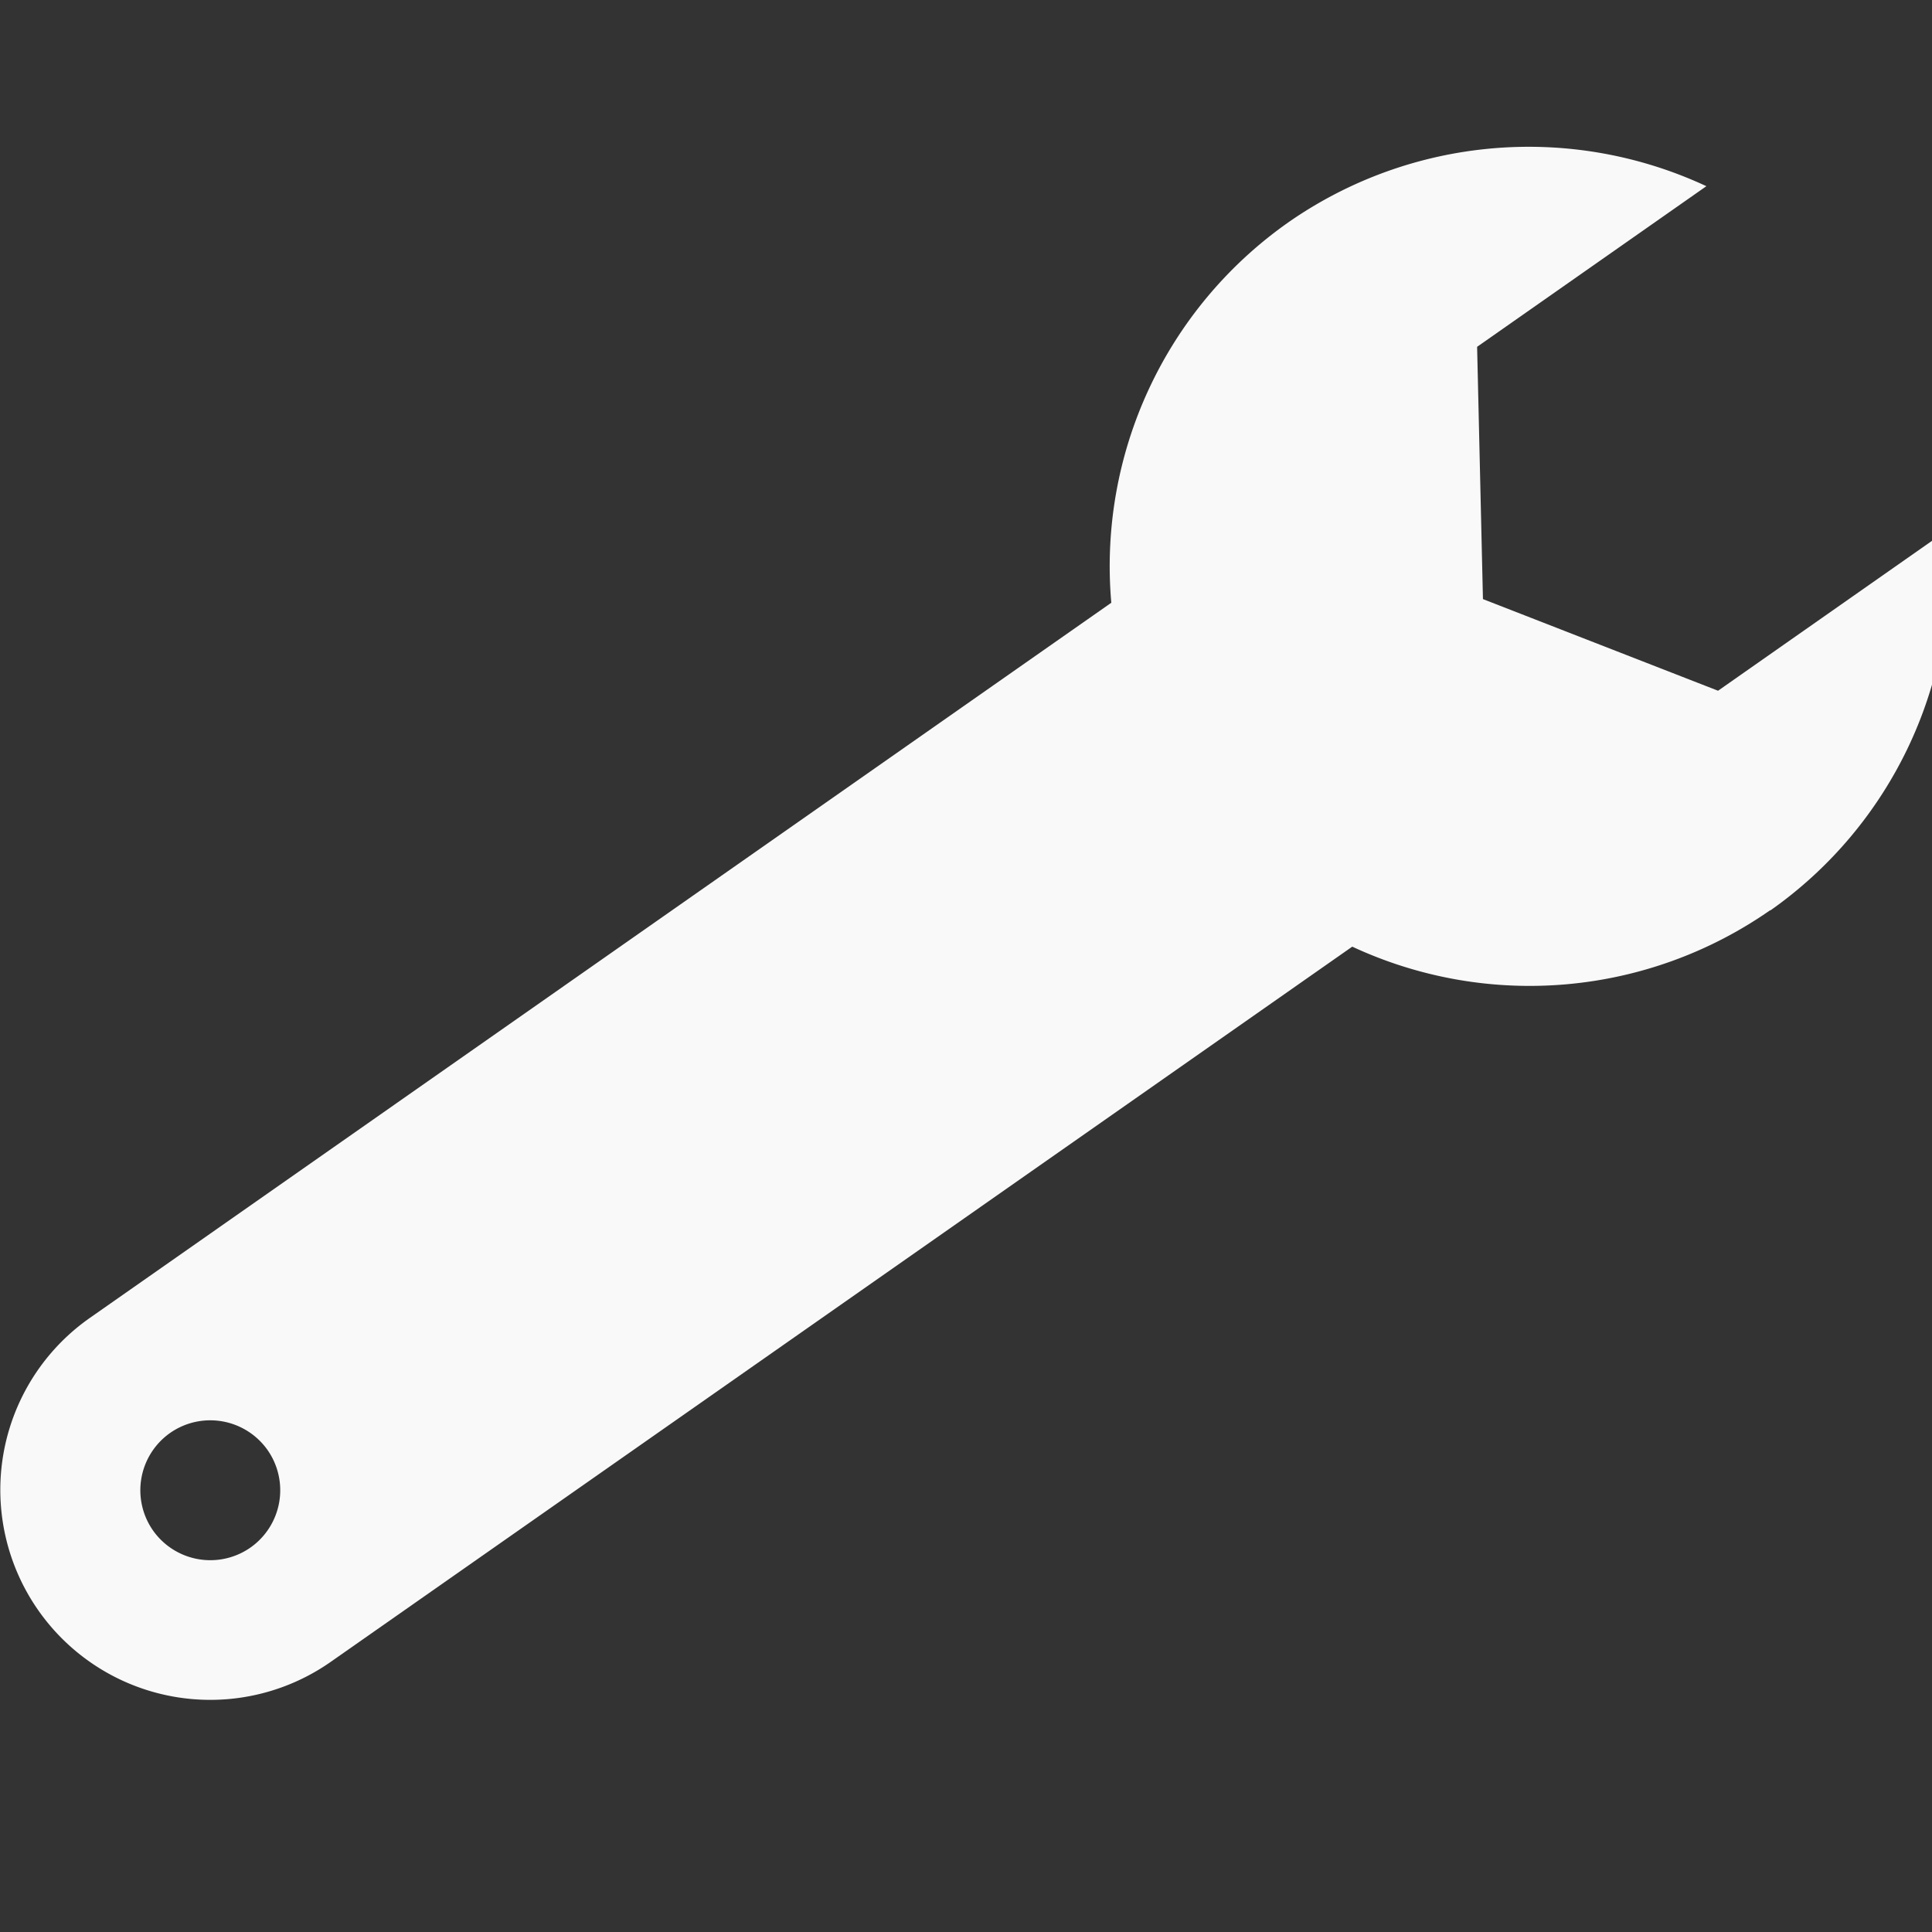 <?xml version="1.0" encoding="UTF-8" standalone="no"?>
<!-- Created with Inkscape (http://www.inkscape.org/) -->

<svg
   xmlns:dc="http://purl.org/dc/elements/1.1/"
   xmlns:cc="http://creativecommons.org/ns#"
   xmlns:rdf="http://www.w3.org/1999/02/22-rdf-syntax-ns#"
   xmlns:svg="http://www.w3.org/2000/svg"
   xmlns="http://www.w3.org/2000/svg"
   xmlns:sodipodi="http://sodipodi.sourceforge.net/DTD/sodipodi-0.dtd"
   xmlns:inkscape="http://www.inkscape.org/namespaces/inkscape"
   width="20"
   height="20"
   viewBox="0 0 5.292 5.292"
   version="1.1"
   id="svg1004"
   inkscape:version="0.92.3 (2405546, 2018-03-11)"
   sodipodi:docname="EditSymbol.svg"
   inkscape:export-filename="/home/sven/dev/c/BSEQuencer/EditSymbol.png"
   inkscape:export-xdpi="96"
   inkscape:export-ydpi="96">
  <rect x="0" y="0" width="5.292" height="5.292" fill="#333333" stroke="none"/>
  <defs
     id="defs998" />
  <sodipodi:namedview
     id="base"
     pagecolor="#ffffff"
     bordercolor="#666666"
     borderopacity="1.0"
     inkscape:pageopacity="0.0"
     inkscape:pageshadow="2"
     inkscape:zoom="7.9195959"
     inkscape:cx="5.7142858"
     inkscape:cy="17.142857"
     inkscape:document-units="px"
     inkscape:current-layer="layer1"
     showgrid="false"
     units="px"
     inkscape:window-width="1853"
     inkscape:window-height="1025"
     inkscape:window-x="67"
     inkscape:window-y="27"
     inkscape:window-maximized="1" />
  <g
     inkscape:label="Ebene 1"
     inkscape:groupmode="layer"
     id="layer1"
     transform="translate(0,-291.708)">
    <path
       style="display:inline;fill:#f9f9f9;fill-opacity:1;stroke:#ffffff;stroke-width:0;stroke-linejoin:miter;stroke-miterlimit:4;stroke-dasharray:none;stroke-dashoffset:0;stroke-opacity:0"
       d="m 4.849,294.202 a 1.151,1.151 0 0 0 0.485,-1.042 l -0.628,0.44 -0.644,-0.251 -0.016,-0.691 0.628,-0.44 a 1.151,1.151 0 0 0 -1.145,0.099 1.151,1.151 0 0 0 -0.485,1.042 l -2.798,1.959 a 0.575,0.575 0 0 0 -0.141,0.801 0.575,0.575 0 0 0 0.801,0.141 l 2.798,-1.959 a 1.151,1.151 0 0 0 1.145,-0.1 z m -4.163,1.745 a 0.192,0.192 0 0 1 -0.267,-0.047 0.192,0.192 0 0 1 0.047,-0.267 0.192,0.192 0 0 1 0.267,0.047 0.192,0.192 0 0 1 -0.047,0.267 z"
       id="path1638"
       inkscape:connector-curvature="0" />
  </g>
</svg>
